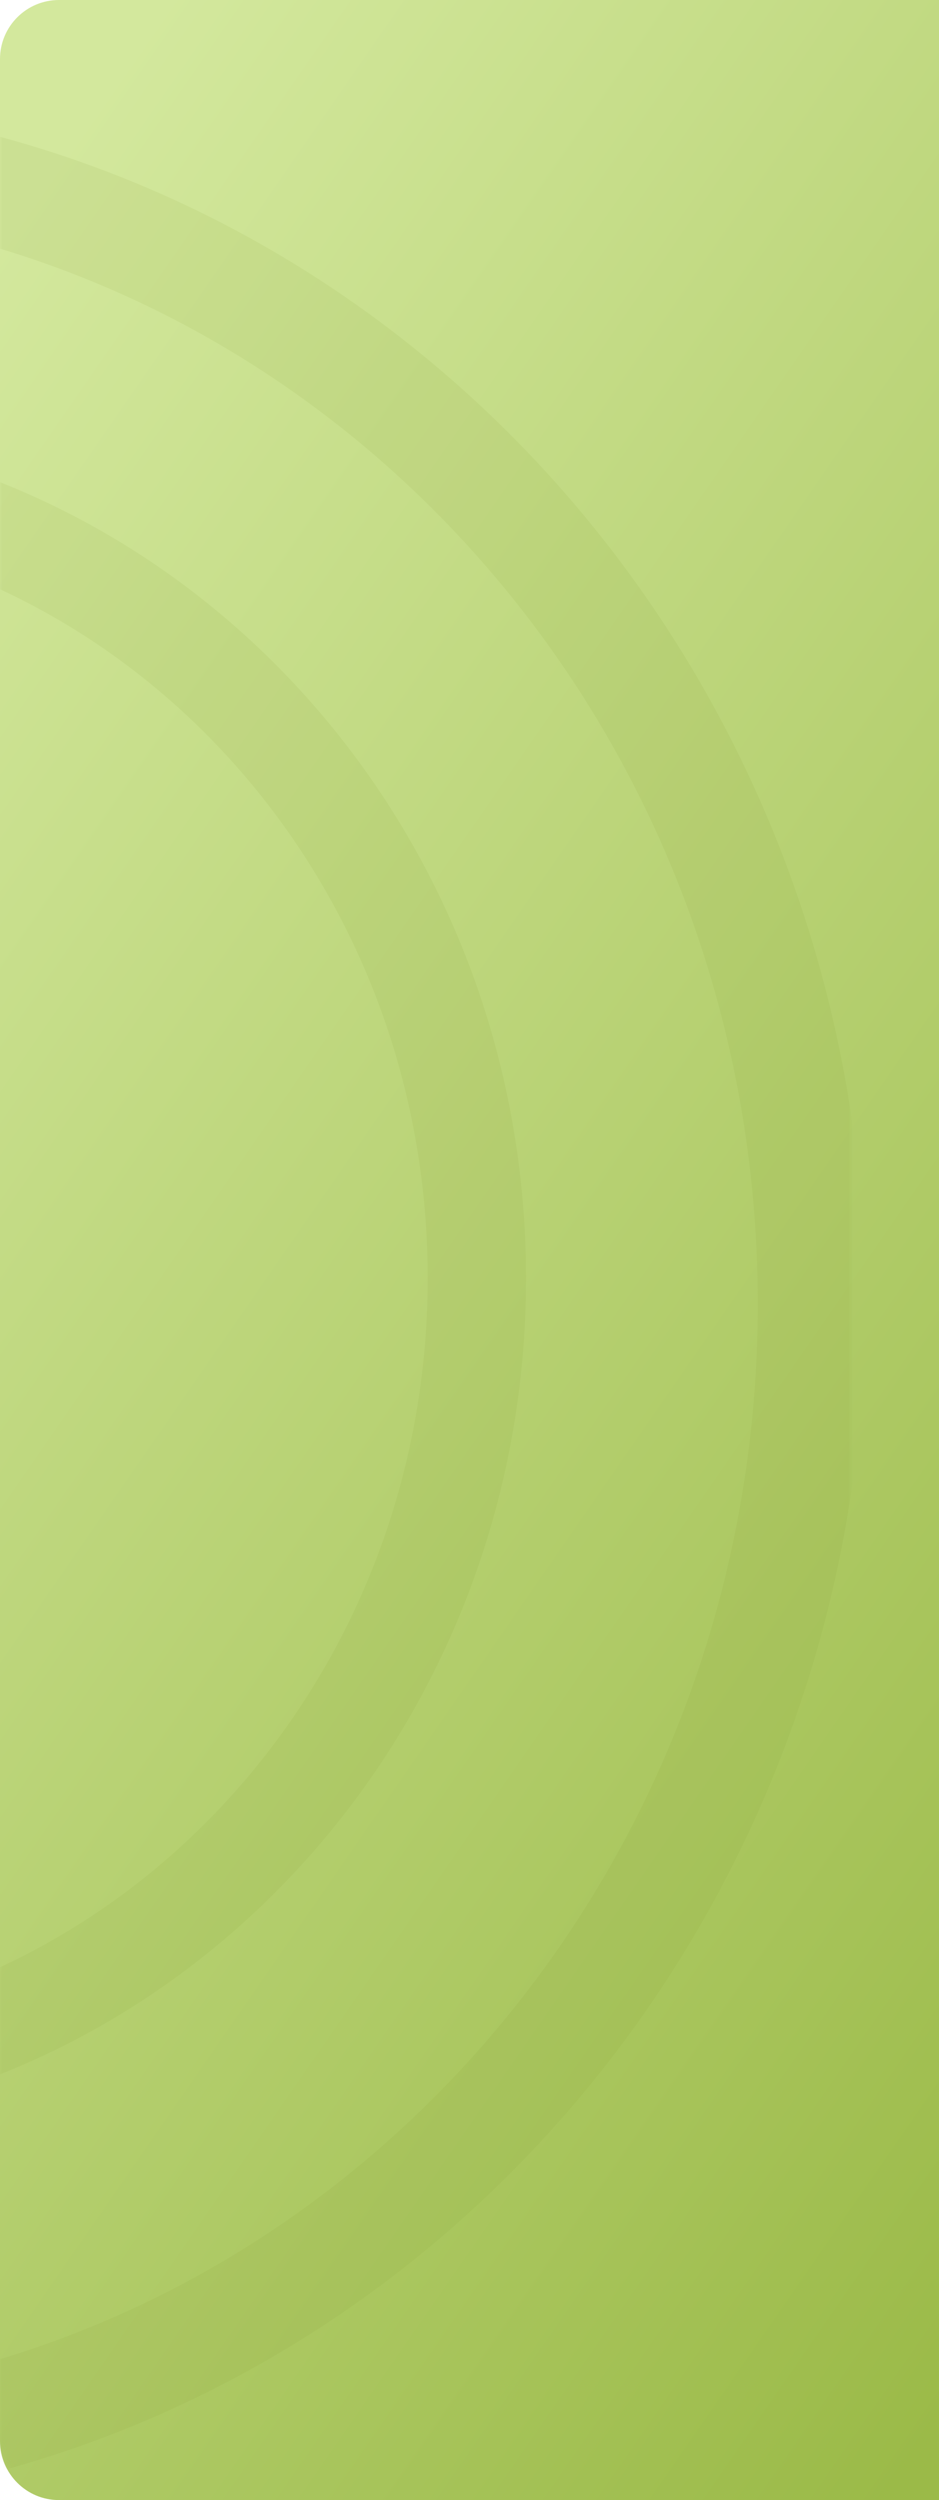 <svg width="191" height="508" viewBox="0 0 191 508" fill="none" xmlns="http://www.w3.org/2000/svg">
<path d="M0 12C0 5.373 5.373 0 12 0H191V508H12C5.373 508 0 502.627 0 496V12Z" fill="url(#paint0_linear_679_6226)"/>
<mask id="mask0_679_6226" style="mask-type:alpha" maskUnits="userSpaceOnUse" x="0" y="0" width="173" height="508">
<rect width="173" height="508" rx="12" fill="white"/>
</mask>
<g mask="url(#mask0_679_6226)">
<path opacity="0.1" d="M97 259.735C97 350.167 26.77 422.762 -59 422.762C-144.77 422.762 -215 350.167 -215 259.735C-215 169.304 -144.77 96.709 -59 96.709C26.77 96.709 97 169.304 97 259.735Z" stroke="#839E38" stroke-width="20"/>
<path opacity="0.1" d="M165.07 264.947C165.07 394.623 64.328 498.964 -59 498.964C-182.328 498.964 -283.07 394.623 -283.07 264.947C-283.07 135.272 -182.328 30.93 -59 30.93C64.328 30.93 165.07 135.272 165.07 264.947Z" stroke="#839E38" stroke-width="21.86"/>
</g>
<defs>
<linearGradient id="paint0_linear_679_6226" x1="25.362" y1="11.423" x2="362.969" y2="245.34" gradientUnits="userSpaceOnUse">
<stop stop-color="#D3E89D"/>
<stop offset="1" stop-color="#9BBA48"/>
</linearGradient>
</defs>
</svg>
